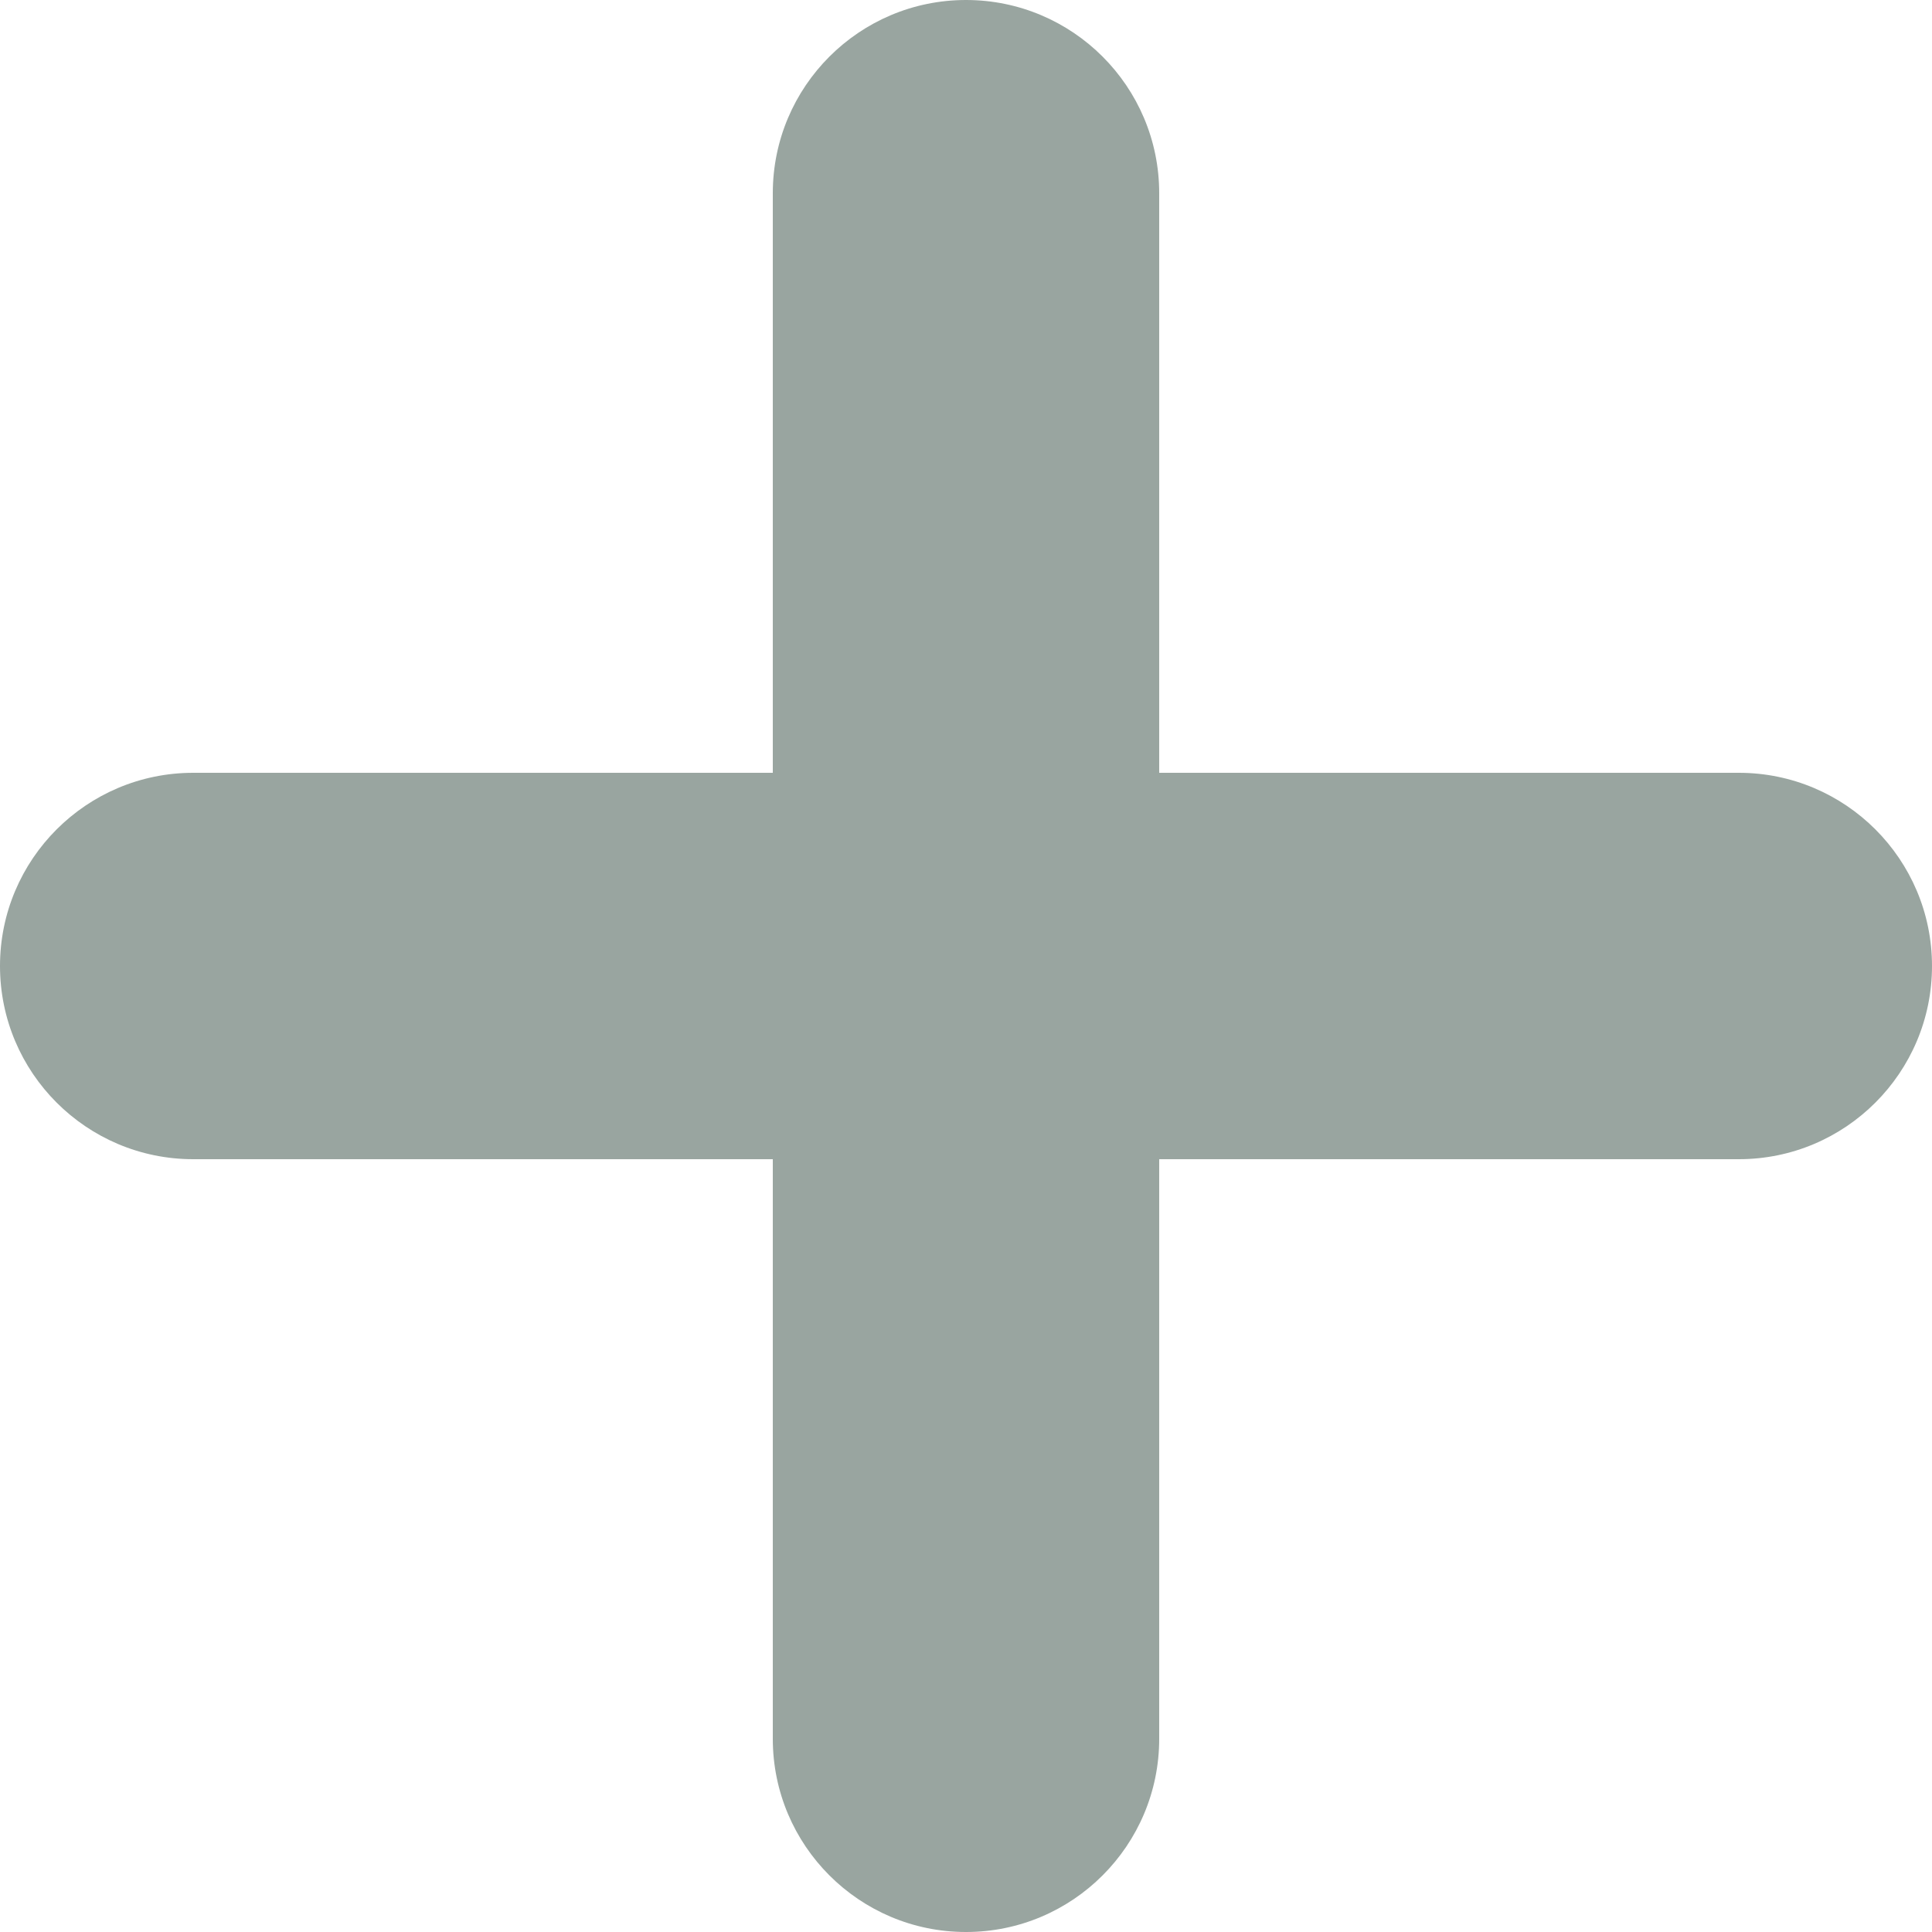 <?xml version="1.0" encoding="UTF-8"?>
<svg width="10px" height="10px" viewBox="0 0 10 10" version="1.1" xmlns="http://www.w3.org/2000/svg" xmlns:xlink="http://www.w3.org/1999/xlink">
    <!-- Generator: Sketch 50 (54983) - http://www.bohemiancoding.com/sketch -->
    <title>a_19</title>
    <desc>Created with Sketch.</desc>
    <defs></defs>
    <g id="开发资源" stroke="none" stroke-width="1" fill="none" fill-rule="evenodd">
        <g id="开发文档" transform="translate(-743, -1560)">
            <g id="Group-6" transform="translate(743, 1560)">
                <path d="M4,4 L4,1 C4,0.448 4.448,1.01453063e-16 5,1.23259516e-32 C5.552,-1.01453063e-16 6,0.448 6,1 L6,4 L9,4 C9.552,4 10,4.448 10,5 C10,5.552 9.552,6 9,6 L6,6 L6,9 C6,9.552 5.552,10 5,10 C4.448,10 4,9.552 4,9 L4,6 L1,6 C0.448,6 6.76353751e-17,5.552 0,5 C-6.76353751e-17,4.448 0.448,4 1,4 L4,4 Z" id="Combined-Shape" fill="#99A5A0"></path>
                <rect id="Rectangle-10" fill="#D8D8D8" opacity="0" x="0" y="0" width="10" height="10"></rect>
            </g>
        </g>
    </g>
</svg>